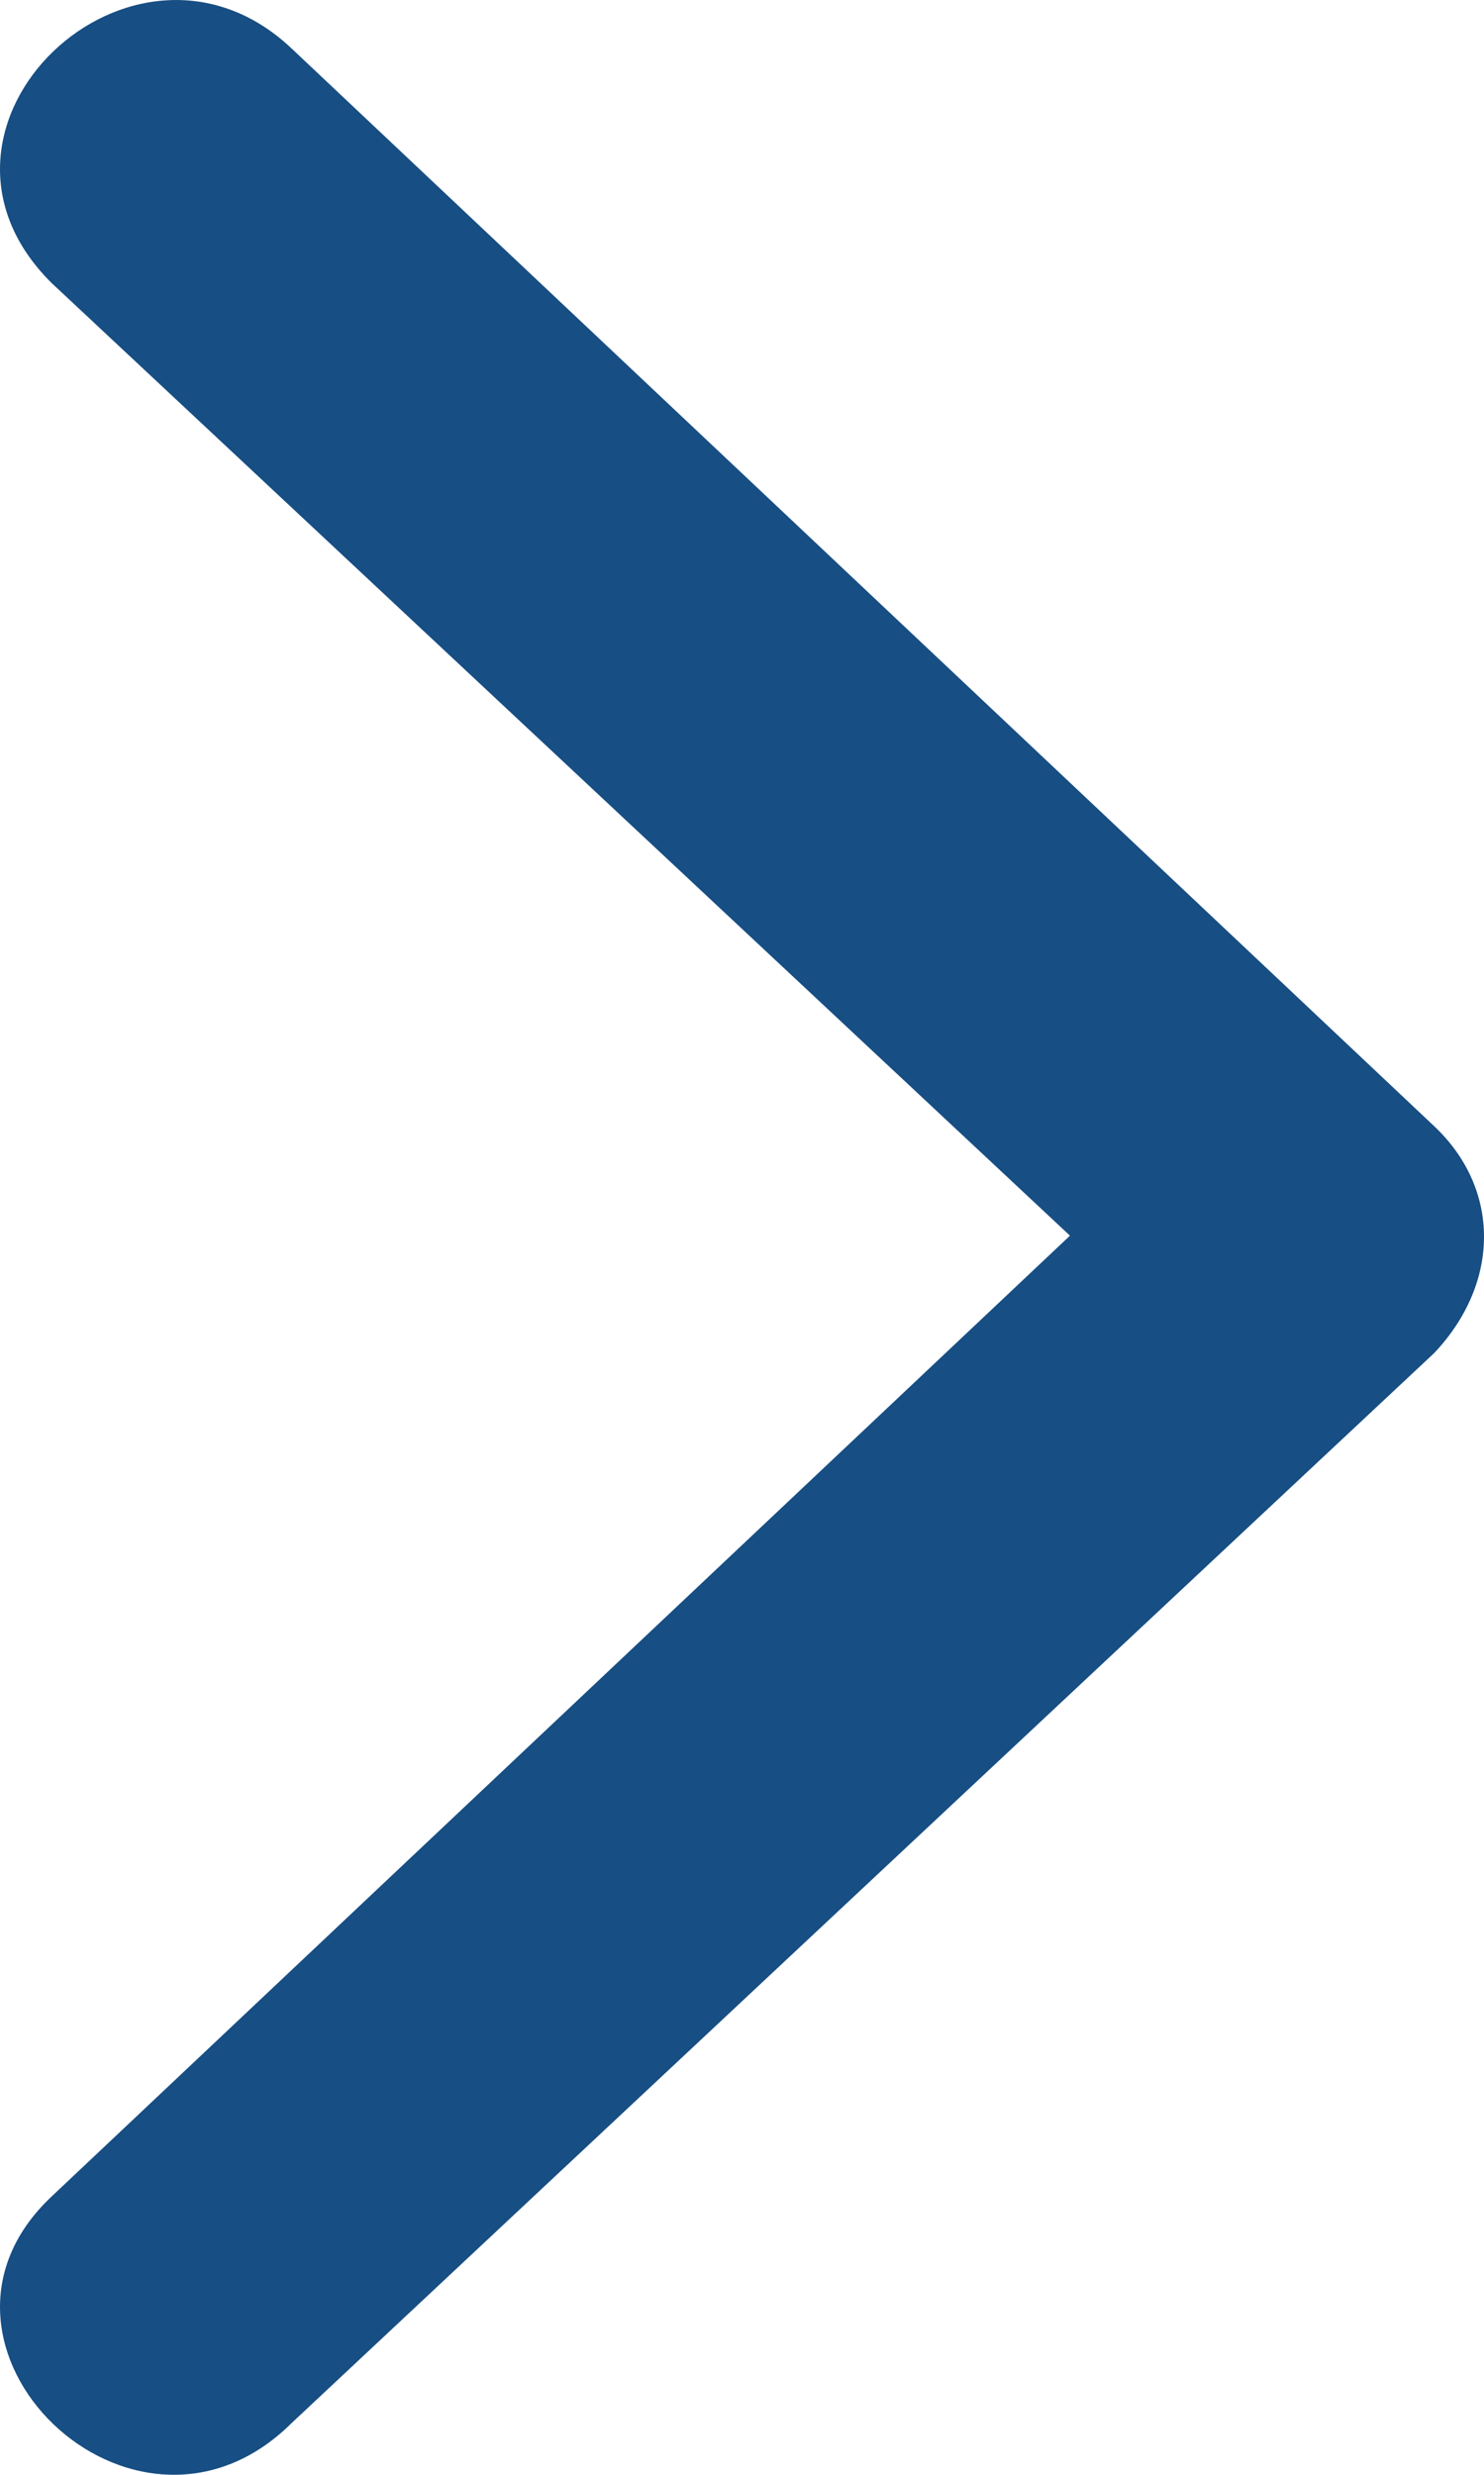 <svg xmlns="http://www.w3.org/2000/svg" xmlns:xlink="http://www.w3.org/1999/xlink" width="6" height="10" viewBox="0 0 6 10"><defs><path id="bfbma" d="M180.792 573.124l-4.118 3.883 4.118 3.85c.637.632-.334 1.547-.97.948l-4.621-4.356c-.268-.253-.268-.632 0-.916l4.62-4.324c.637-.632 1.608.315.971.915z"/></defs><g><g transform="rotate(180 90.5 291)"><use fill="#174e83" xlink:href="#bfbma"/></g></g></svg>